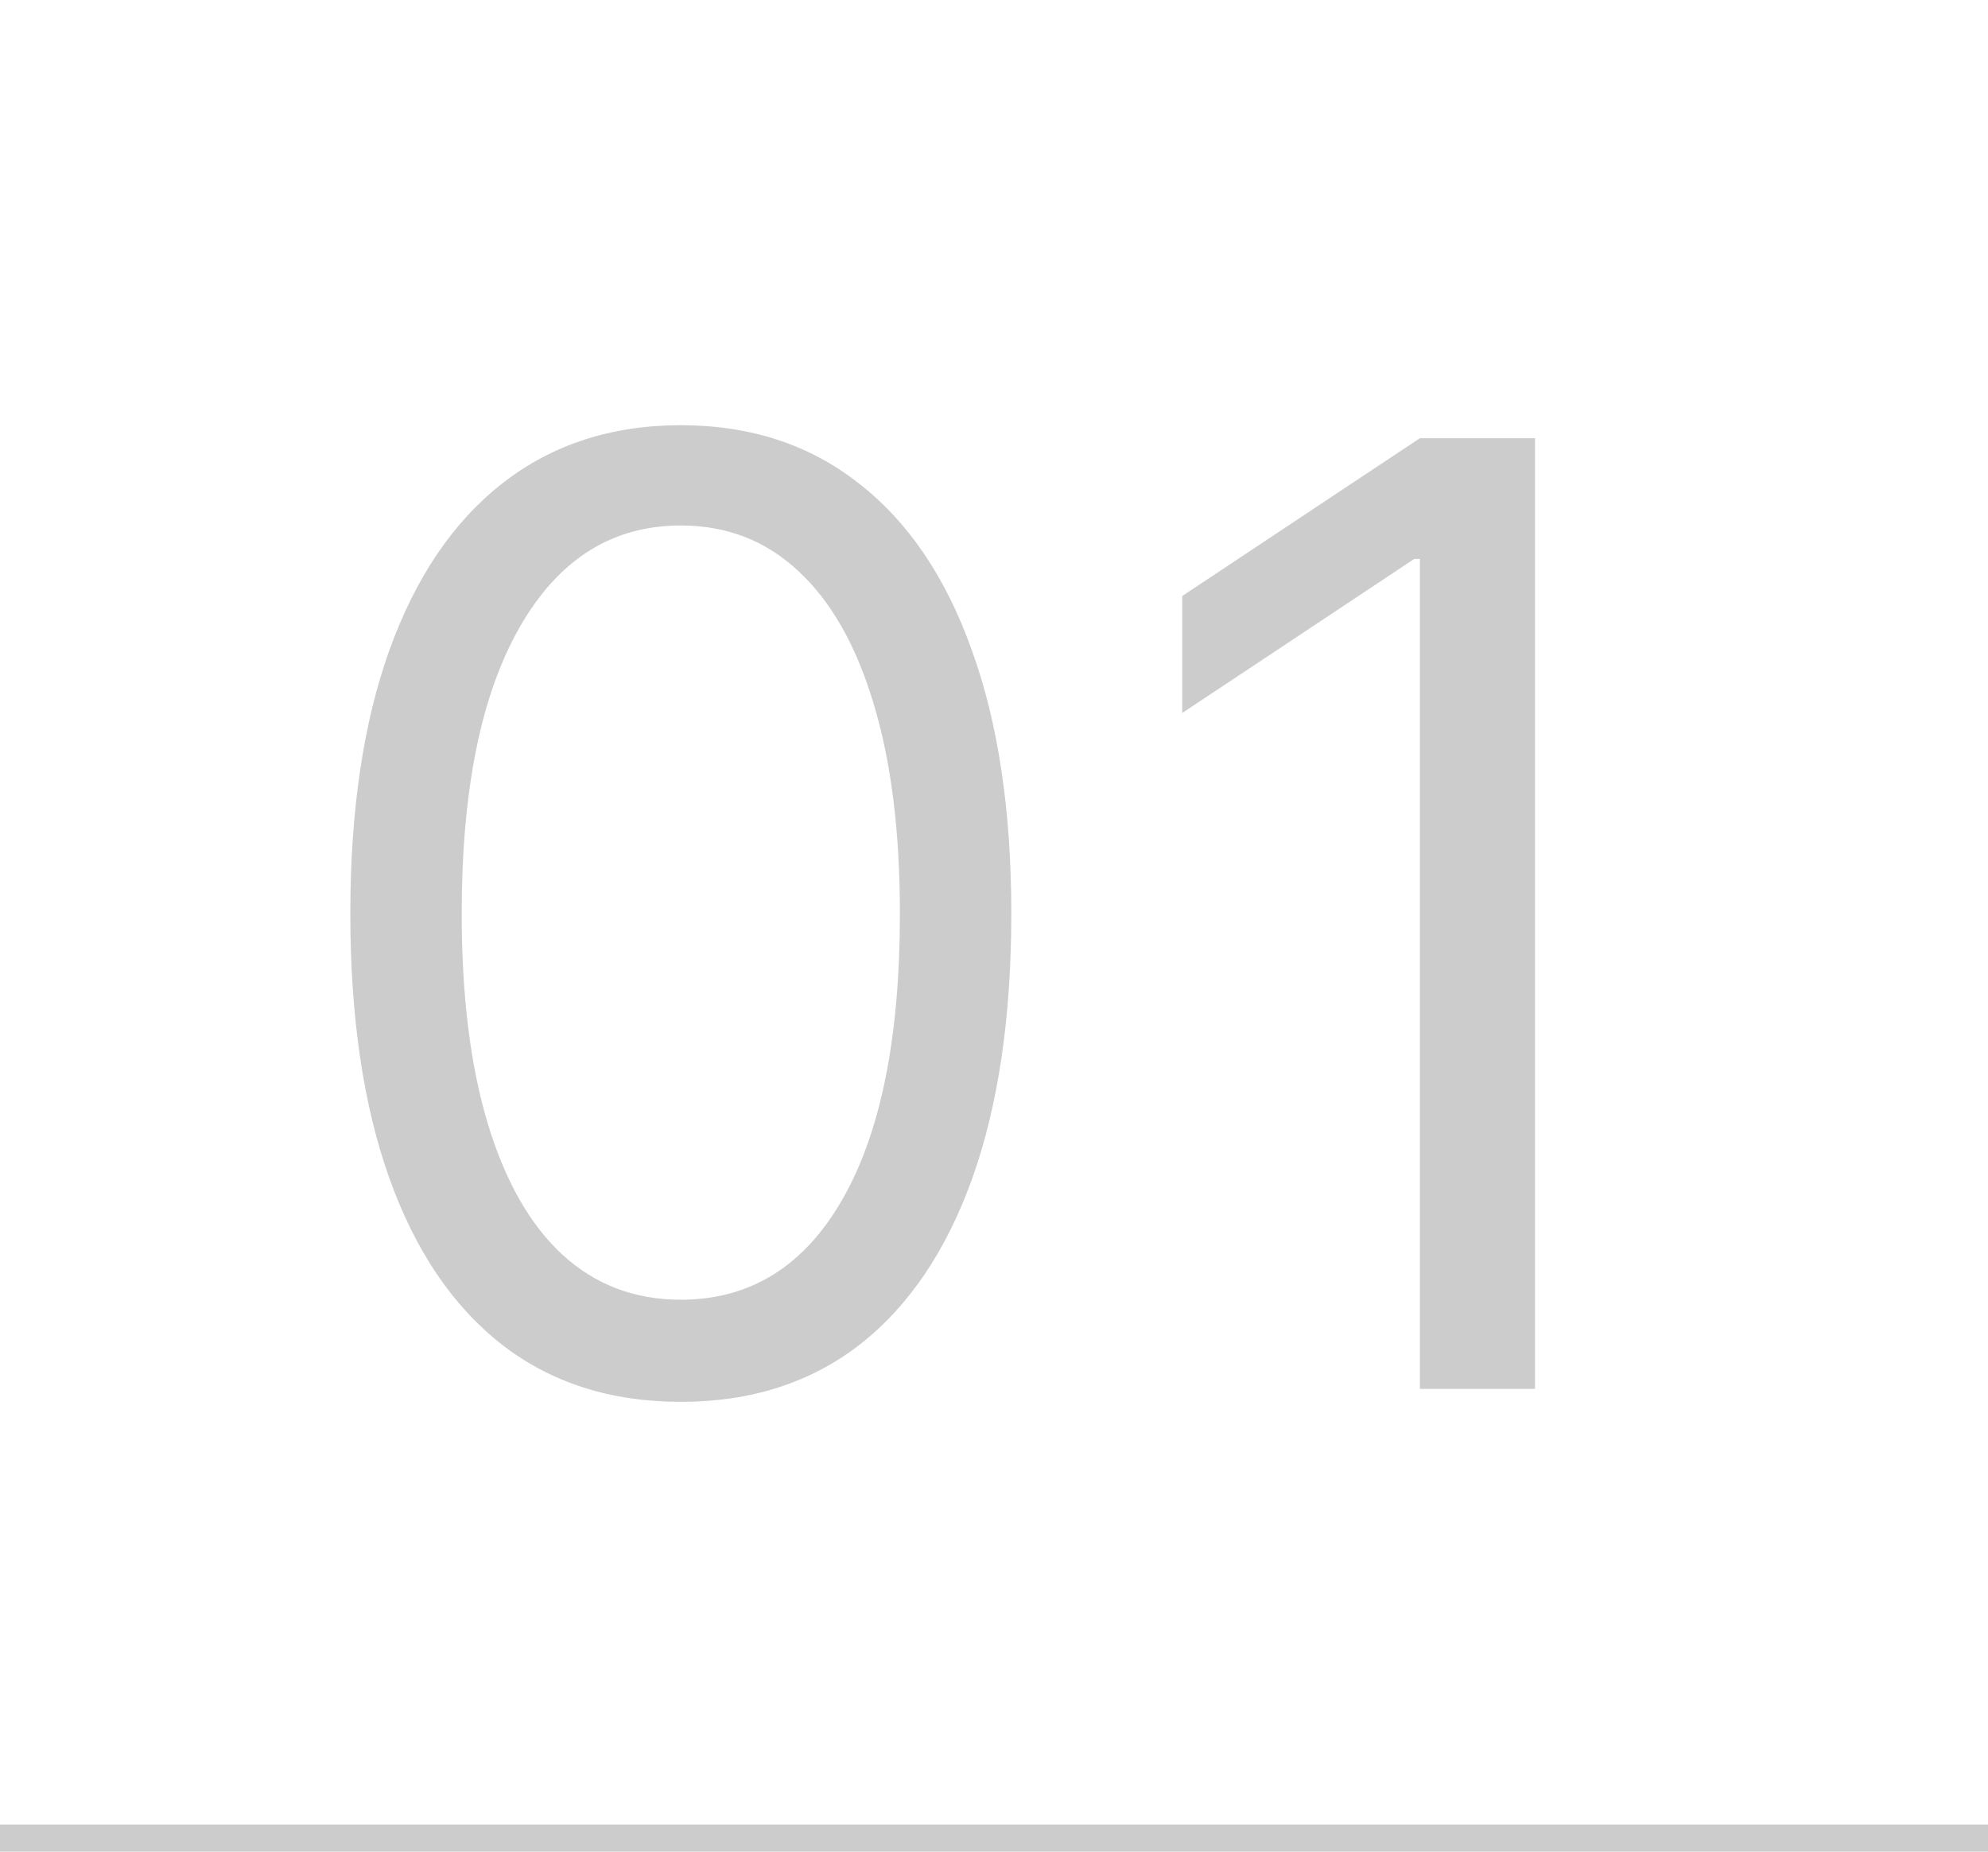 <svg width="73" height="68" viewBox="0 0 73 68" fill="none" xmlns="http://www.w3.org/2000/svg">
<path d="M25 51.477C22.432 51.477 20.244 50.778 18.438 49.381C16.631 47.972 15.25 45.932 14.296 43.261C13.341 40.58 12.864 37.341 12.864 33.545C12.864 29.773 13.341 26.551 14.296 23.881C15.261 21.199 16.648 19.153 18.454 17.744C20.273 16.324 22.454 15.614 25 15.614C27.546 15.614 29.722 16.324 31.528 17.744C33.347 19.153 34.733 21.199 35.688 23.881C36.653 26.551 37.136 29.773 37.136 33.545C37.136 37.341 36.659 40.58 35.705 43.261C34.75 45.932 33.369 47.972 31.562 49.381C29.756 50.778 27.568 51.477 25 51.477ZM25 47.727C27.546 47.727 29.523 46.5 30.932 44.045C32.341 41.591 33.045 38.091 33.045 33.545C33.045 30.523 32.722 27.949 32.074 25.824C31.438 23.699 30.517 22.079 29.312 20.966C28.119 19.852 26.682 19.296 25 19.296C22.477 19.296 20.506 20.54 19.085 23.028C17.665 25.506 16.954 29.011 16.954 33.545C16.954 36.568 17.273 39.136 17.909 41.25C18.546 43.364 19.46 44.972 20.653 46.074C21.858 47.176 23.307 47.727 25 47.727ZM56.366 16.091V51H52.139V20.523H51.934L43.412 26.182V21.886L52.139 16.091H56.366Z" fill="#CCCCCC"/>
<path d="M73 67H0V69H73V67Z" fill="#CCCCCC" mask="url(#path-1-inside-1_257_4730)"/>
</svg>
